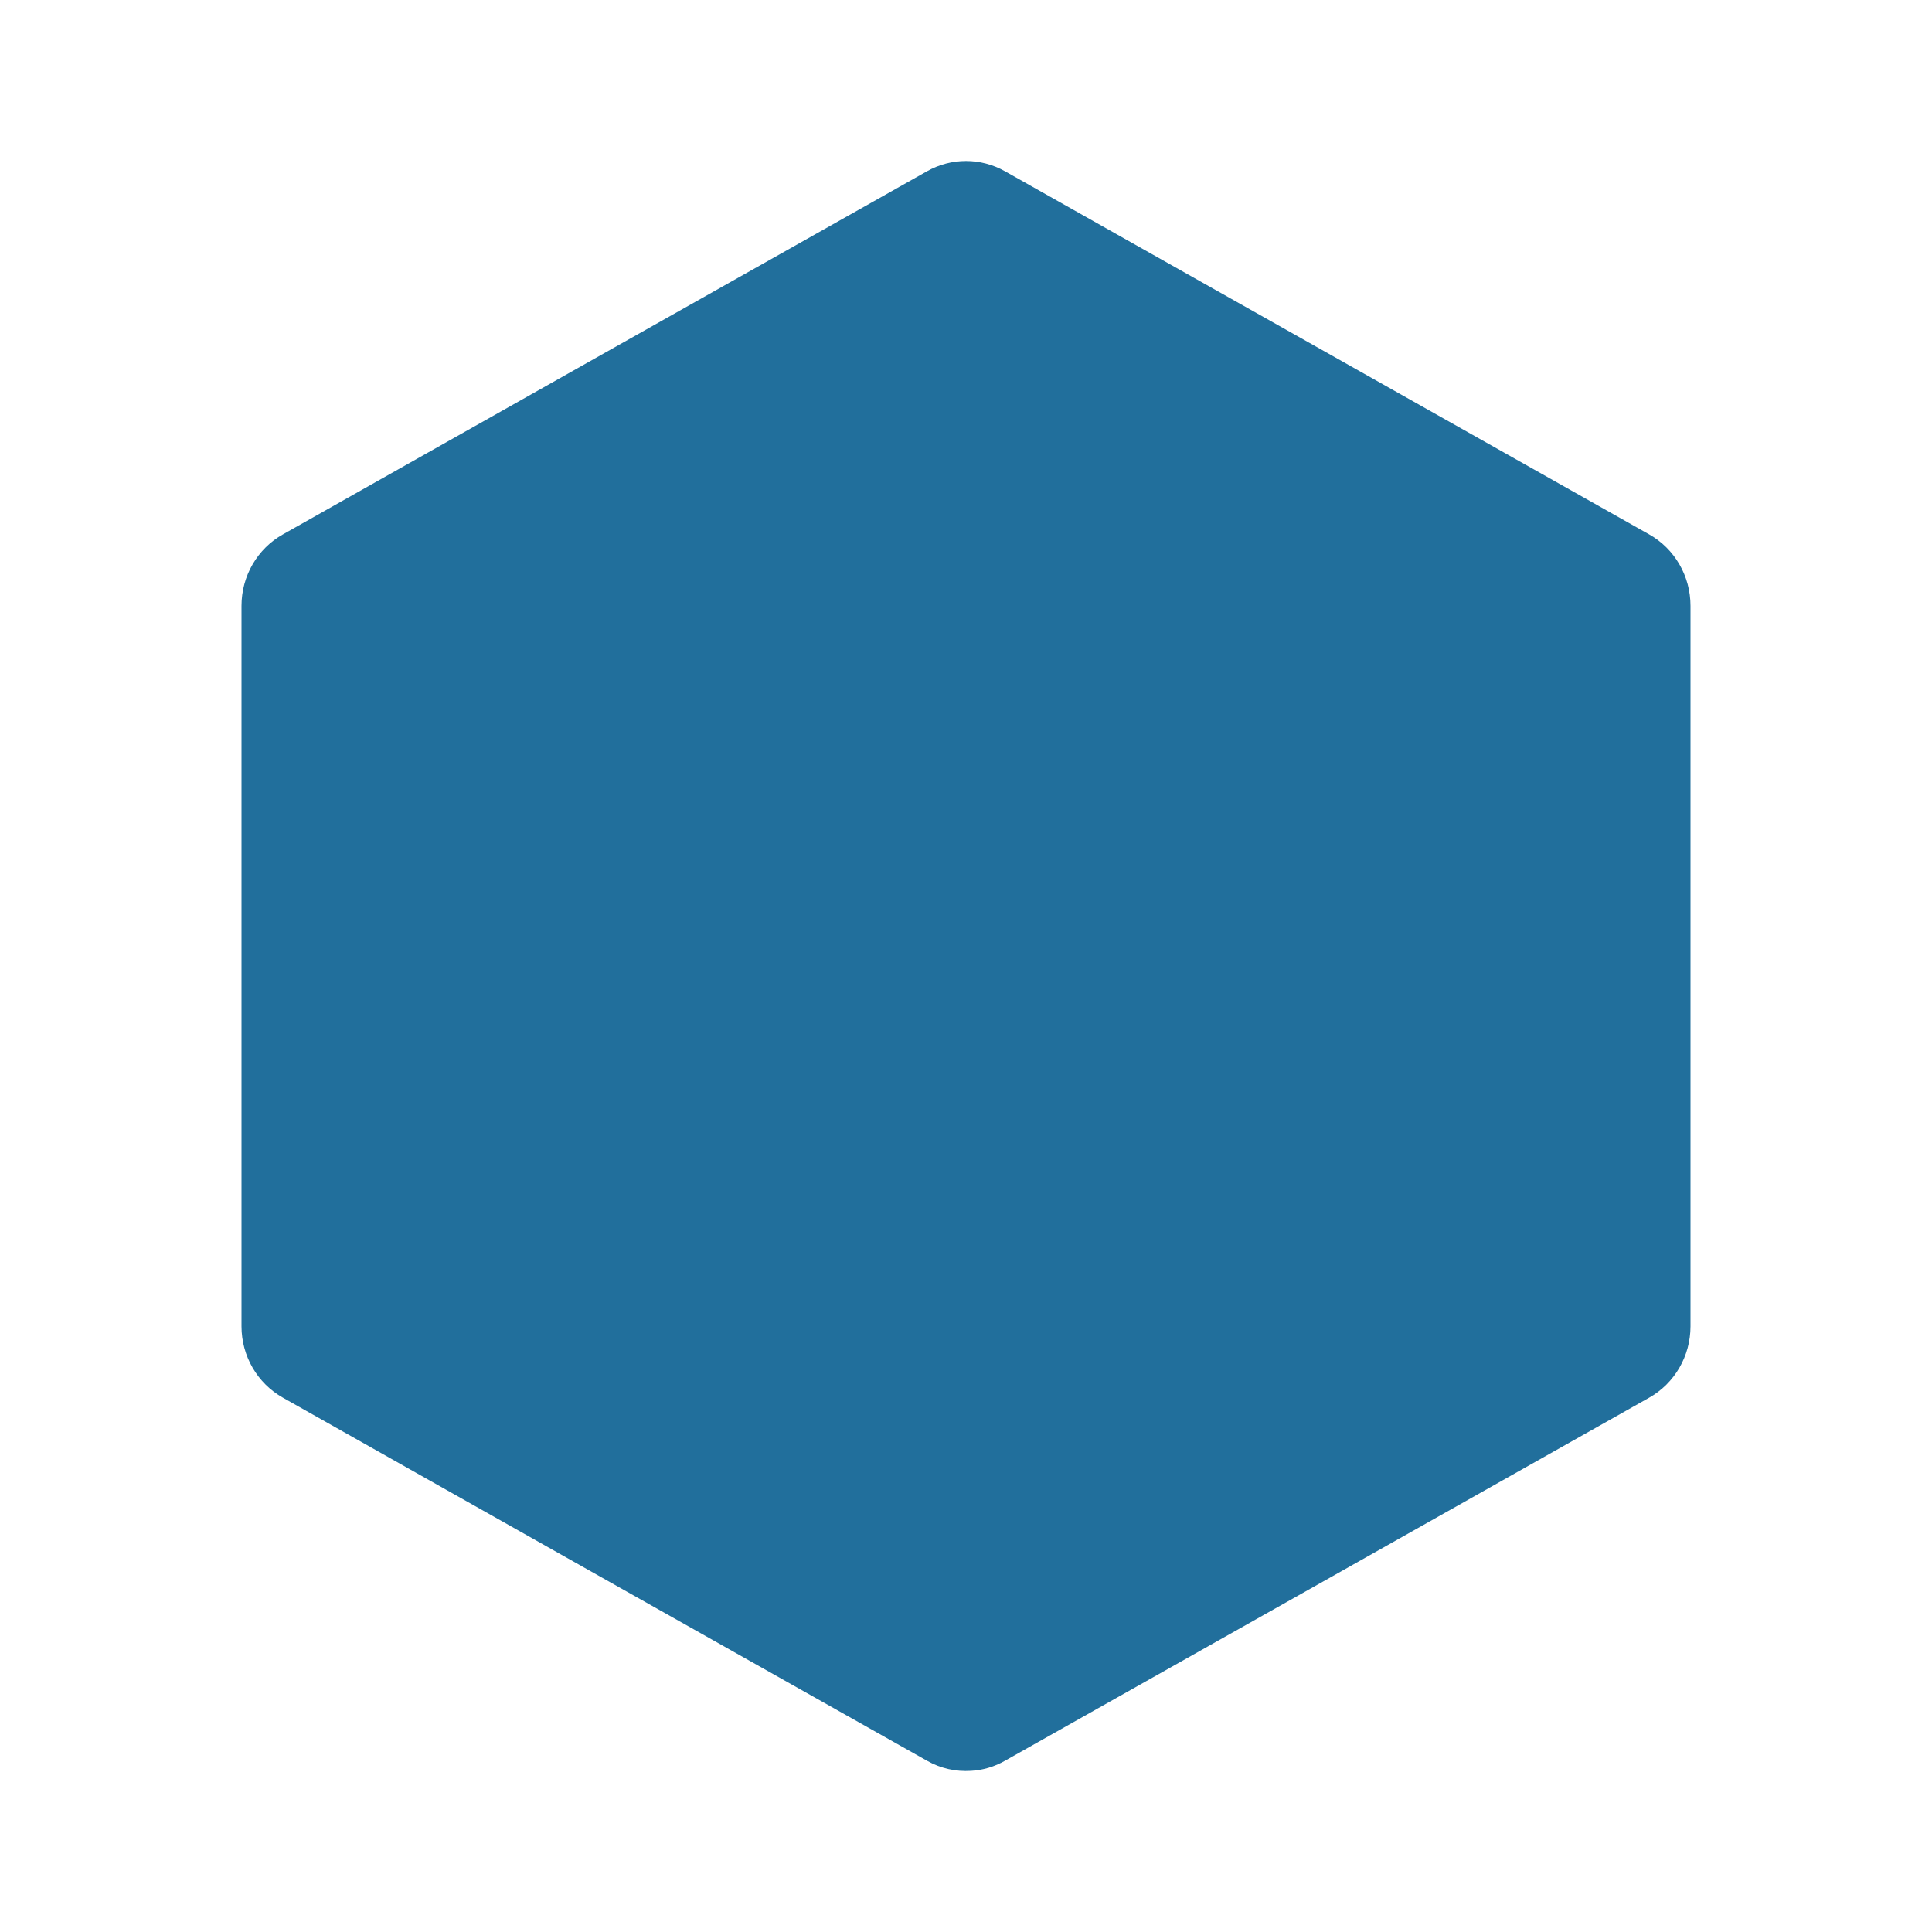 <?xml version="1.0" encoding="UTF-8" standalone="no"?>
<svg
   xmlns:dc="http://purl.org/dc/elements/1.1/"
   xmlns:cc="http://creativecommons.org/ns#"
   xmlns:rdf="http://www.w3.org/1999/02/22-rdf-syntax-ns#"
   xmlns:svg="http://www.w3.org/2000/svg"
   xmlns="http://www.w3.org/2000/svg"
   clip-rule="evenodd"
   fill-rule="evenodd"
   stroke-linejoin="round"
   stroke-miterlimit="2"
   viewBox="0 0 24 24"
   version="1.1"
   id="svg22"
   fill="rgb(33, 111, 156)">
  <defs
     id="defs26" />
  <path
     d="m 21,16.476 c 0,0.369 -0.197,0.709 -0.514,0.887 -1.595,0.9 -6.445,3.633 -8.001,4.509 -0.131,0.075 -0.276,0.118 -0.423,0.126 -0.187,0.012 -0.377,-0.029 -0.547,-0.126 -1.556,-0.876 -6.406,-3.609 -8,-4.509 -0.318,-0.178 -0.515,-0.518 -0.515,-0.887 V 7.525 c 0,-0.369 0.197,-0.709 0.515,-0.887 1.594,-0.899 6.444,-3.634 8,-4.51 0.151,-0.085 0.318,-0.128 0.485,-0.128 0.167,0 0.334,0.043 0.485,0.128 1.556,0.876 6.406,3.611 8.001,4.51 0.317,0.178 0.514,0.518 0.514,0.887 z"
     fill-rule="nonzero"
     id="path20" />
</svg>
